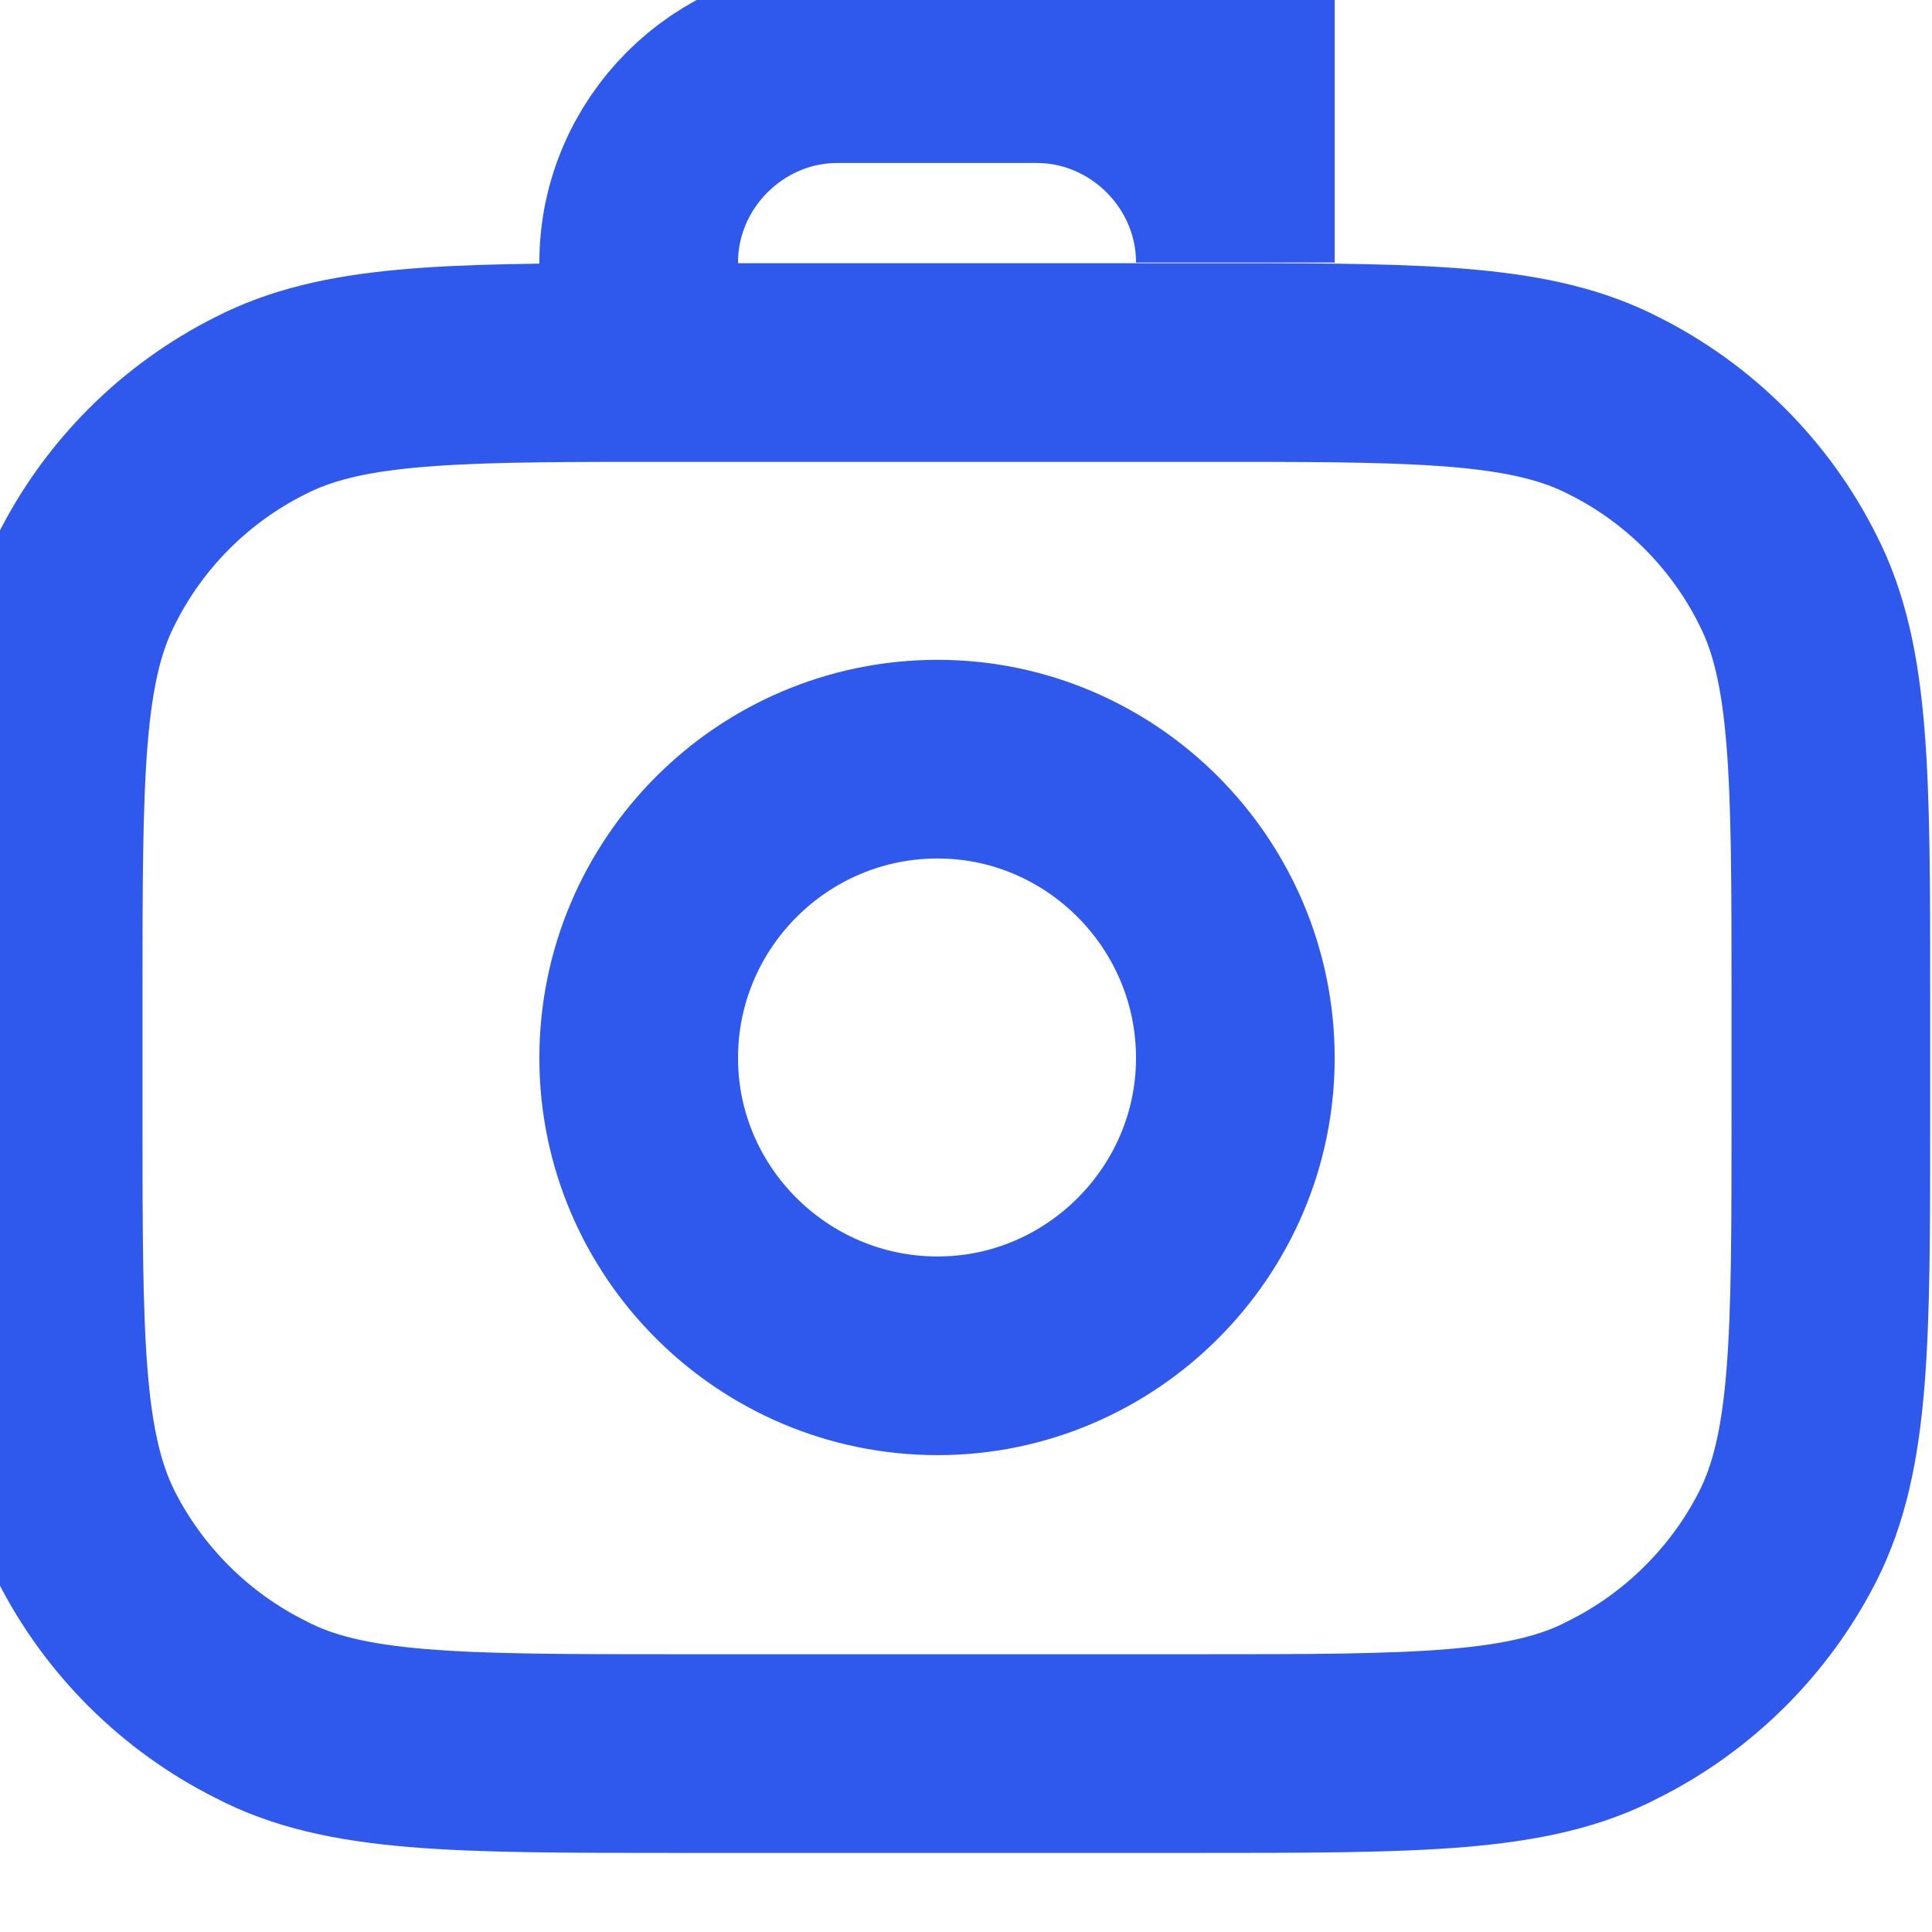 <svg width="17" height="17" viewBox="0 0 17 17" fill="none" xmlns="http://www.w3.org/2000/svg" xmlns:xlink="http://www.w3.org/1999/xlink">
	<desc>
			Created with Pixso.
	</desc>
	<defs/>
	<path id="icon" d="M10.52 3.19C10.64 3.19 10.75 3.19 10.87 3.19C12.6 3.19 13.5 3.21 14.2 3.57C14.86 3.9 15.4 4.44 15.73 5.1C16.11 5.84 16.11 6.82 16.11 8.78L16.11 9.83C16.11 11.79 16.11 12.77 15.73 13.52C15.4 14.17 14.86 14.71 14.2 15.04C13.46 15.43 12.48 15.43 10.52 15.43L5.97 15.43C4.01 15.43 3.03 15.43 2.29 15.04C1.63 14.71 1.09 14.17 0.76 13.52C0.38 12.77 0.38 11.79 0.38 9.83L0.38 8.78C0.38 6.82 0.38 5.84 0.76 5.1C1.09 4.44 1.63 3.9 2.29 3.57C2.99 3.21 3.89 3.19 5.62 3.19C5.74 3.19 5.85 3.19 5.97 3.19L10.52 3.19ZM8.25 11.93C6.8 11.93 5.62 10.75 5.62 9.31C5.62 7.86 6.8 6.68 8.25 6.68C9.69 6.68 10.87 7.86 10.87 9.31C10.87 10.75 9.69 11.93 8.25 11.93ZM5.62 3.19L5.62 2.31C5.62 1.35 6.41 0.56 7.37 0.56L9.12 0.56C10.08 0.56 10.87 1.35 10.87 2.31L10.87 " stroke="#2F59ED" stroke-opacity="1" stroke-width="1.748"/>
</svg>
